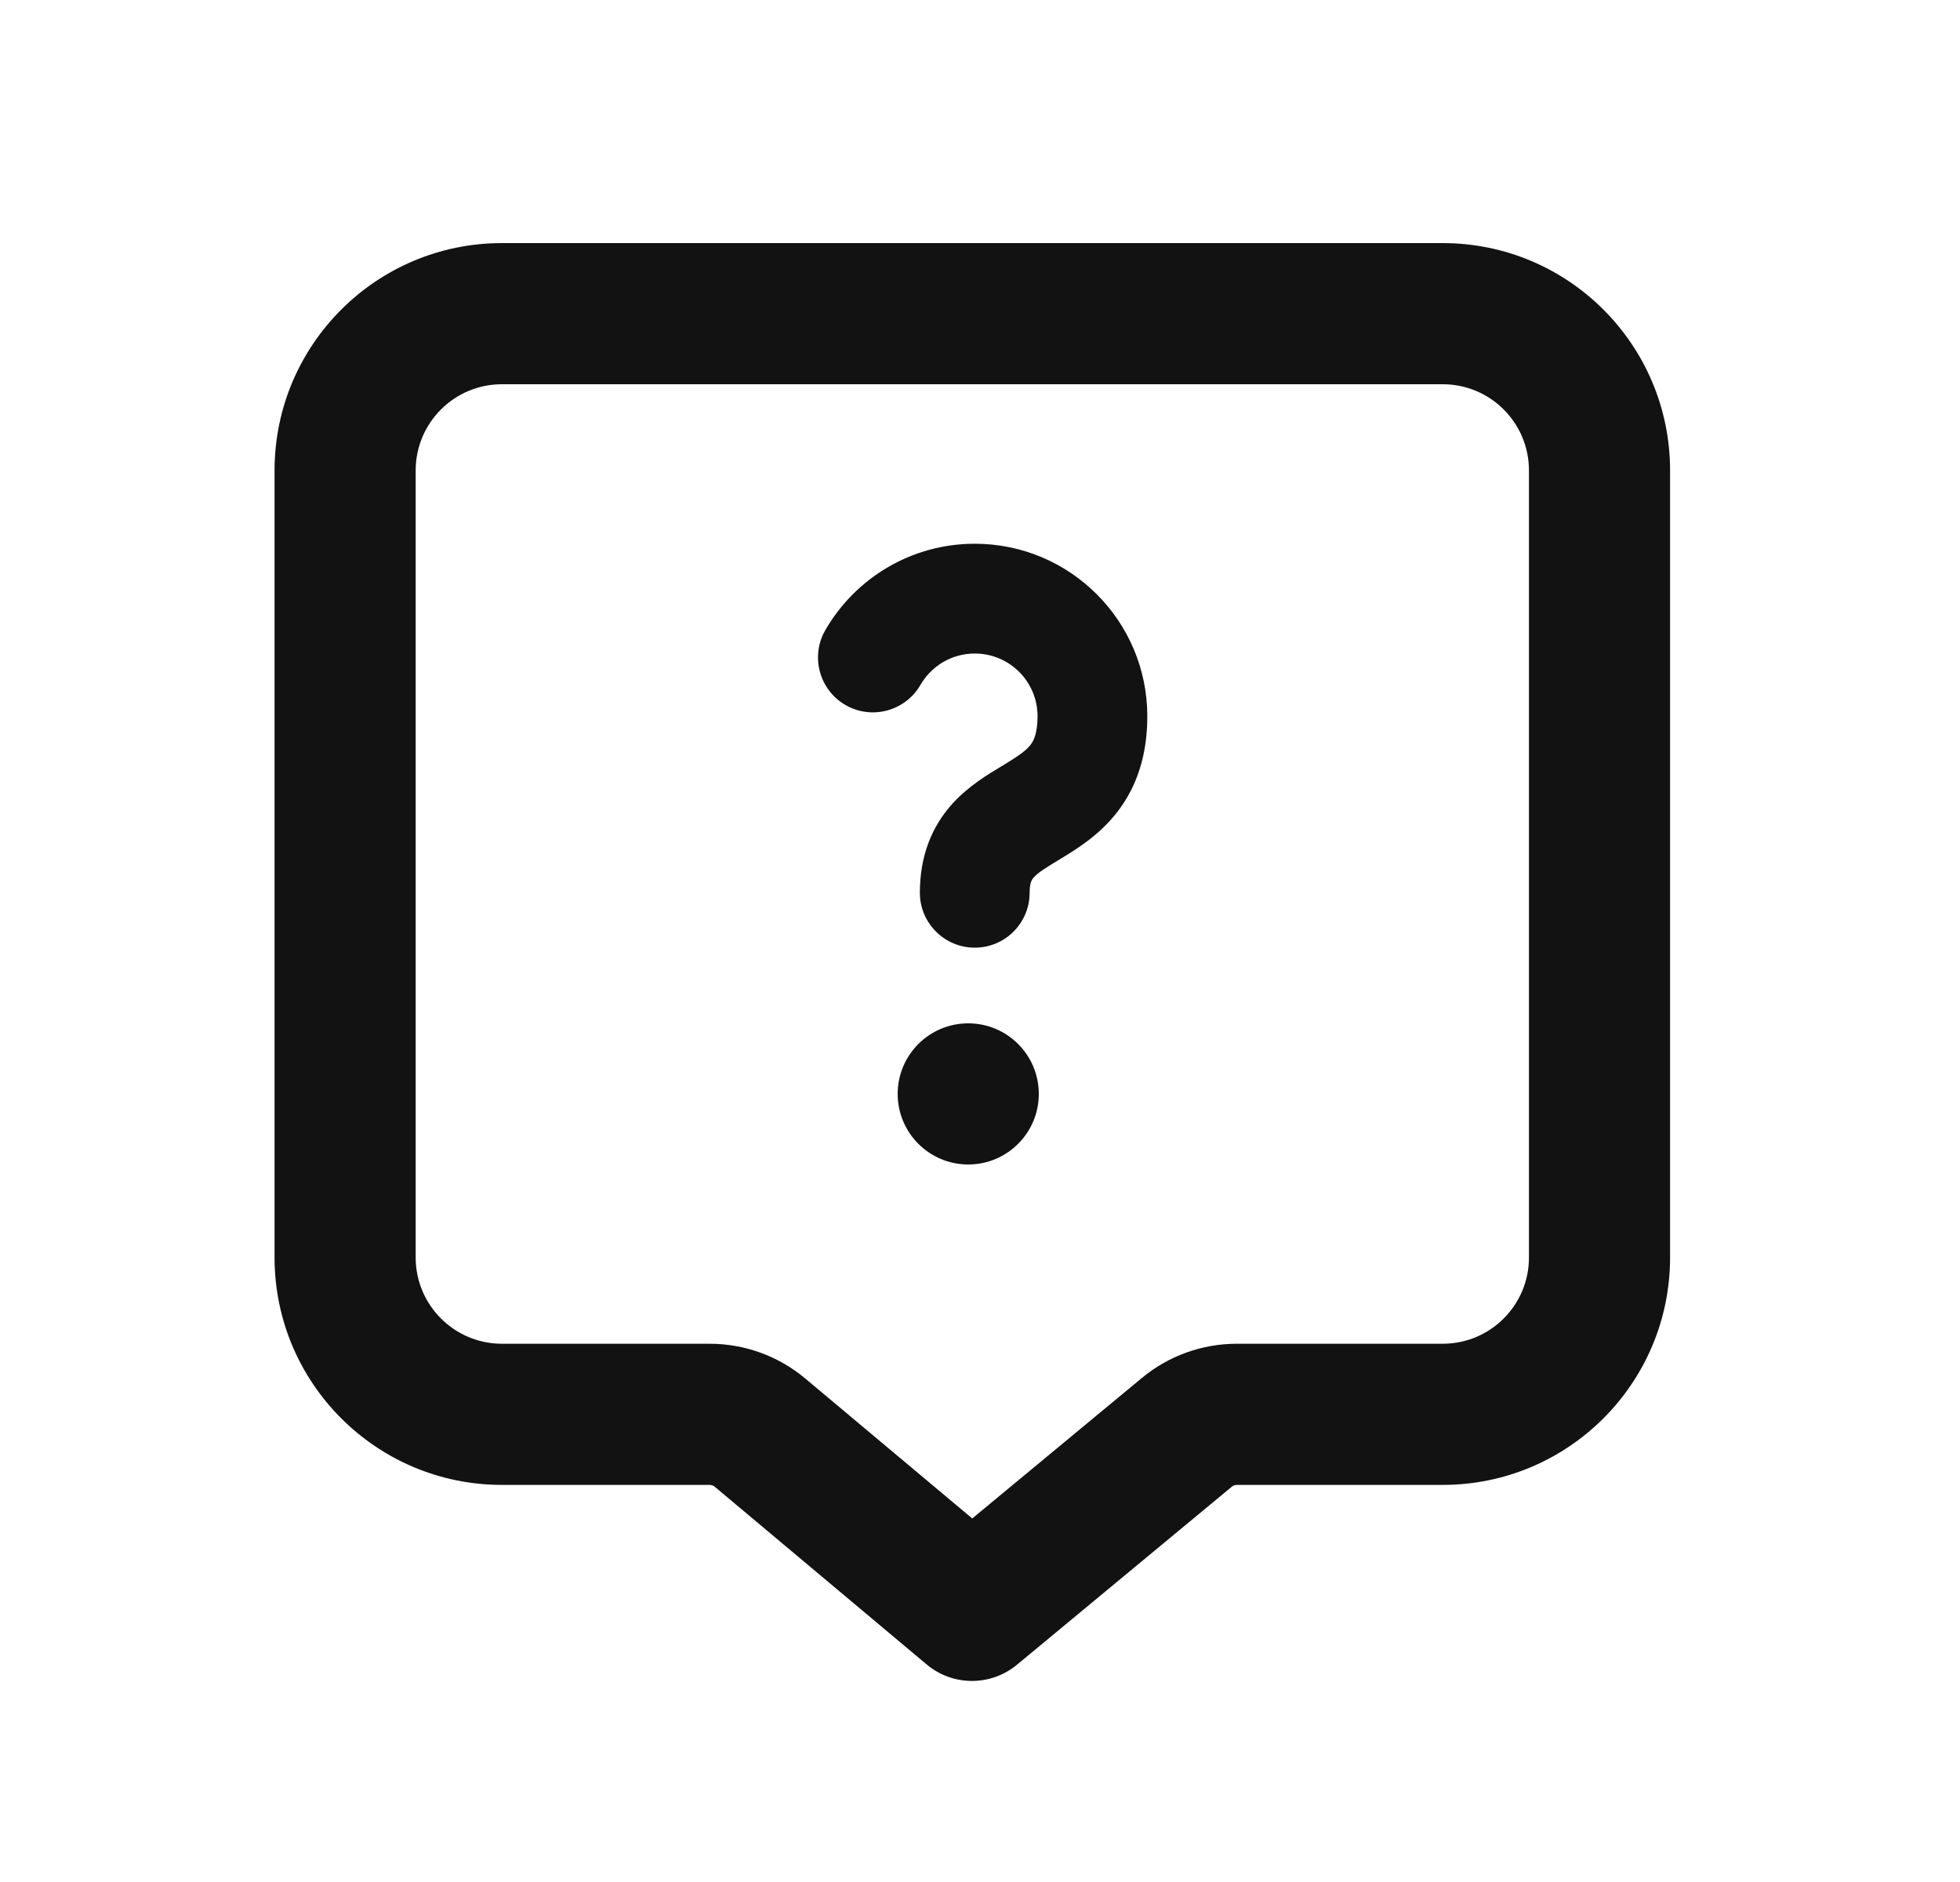 <svg width="25" height="24" viewBox="0 0 25 24" fill="none" xmlns="http://www.w3.org/2000/svg">
<path fill-rule="evenodd" clip-rule="evenodd" d="M18.402 4.9L6.402 4.9C5.795 4.9 5.302 5.392 5.302 6V16.036C5.302 16.643 5.795 17.136 6.402 17.136H9.052C9.498 17.136 9.93 17.293 10.272 17.58L12.401 19.364L14.564 17.573C14.905 17.29 15.333 17.136 15.776 17.136L18.402 17.136C19.01 17.136 19.502 16.643 19.502 16.036V6C19.502 5.392 19.01 4.9 18.402 4.9ZM6.402 3.1L18.402 3.1C20.004 3.1 21.302 4.398 21.302 6V16.036C21.302 17.637 20.004 18.936 18.402 18.936L15.776 18.936C15.753 18.936 15.73 18.944 15.712 18.959L12.972 21.229C12.637 21.506 12.153 21.505 11.82 21.226L9.116 18.959C9.098 18.944 9.075 18.936 9.052 18.936H6.402C4.801 18.936 3.502 17.637 3.502 16.036V6C3.502 4.398 4.801 3.1 6.402 3.1Z" fill="#121212"/>
<path fill-rule="evenodd" clip-rule="evenodd" d="M12.433 8.334C12.138 8.334 11.879 8.494 11.74 8.735C11.546 9.069 11.118 9.184 10.783 8.99C10.449 8.796 10.334 8.368 10.528 8.034C10.907 7.378 11.618 6.934 12.433 6.934C13.649 6.934 14.634 7.919 14.634 9.134C14.634 9.63 14.501 10.03 14.254 10.351C14.025 10.649 13.733 10.827 13.547 10.94C13.325 11.075 13.243 11.126 13.187 11.188L13.186 11.189C13.166 11.211 13.133 11.247 13.133 11.385C13.133 11.771 12.82 12.085 12.433 12.085C12.047 12.085 11.733 11.771 11.733 11.385C11.733 10.911 11.887 10.538 12.149 10.248C12.352 10.024 12.611 9.869 12.772 9.773C12.789 9.762 12.806 9.753 12.82 9.744C13.009 9.629 13.092 9.566 13.145 9.498C13.179 9.453 13.234 9.363 13.234 9.134C13.234 8.692 12.876 8.334 12.433 8.334Z" fill="#121212"/>
<path fill-rule="evenodd" clip-rule="evenodd" d="M11.45 13.95C11.45 13.453 11.853 13.05 12.35 13.05C12.847 13.05 13.25 13.453 13.25 13.95C13.25 14.447 12.847 14.85 12.35 14.85C11.853 14.85 11.45 14.447 11.45 13.95Z" fill="#121212"/>
</svg>
